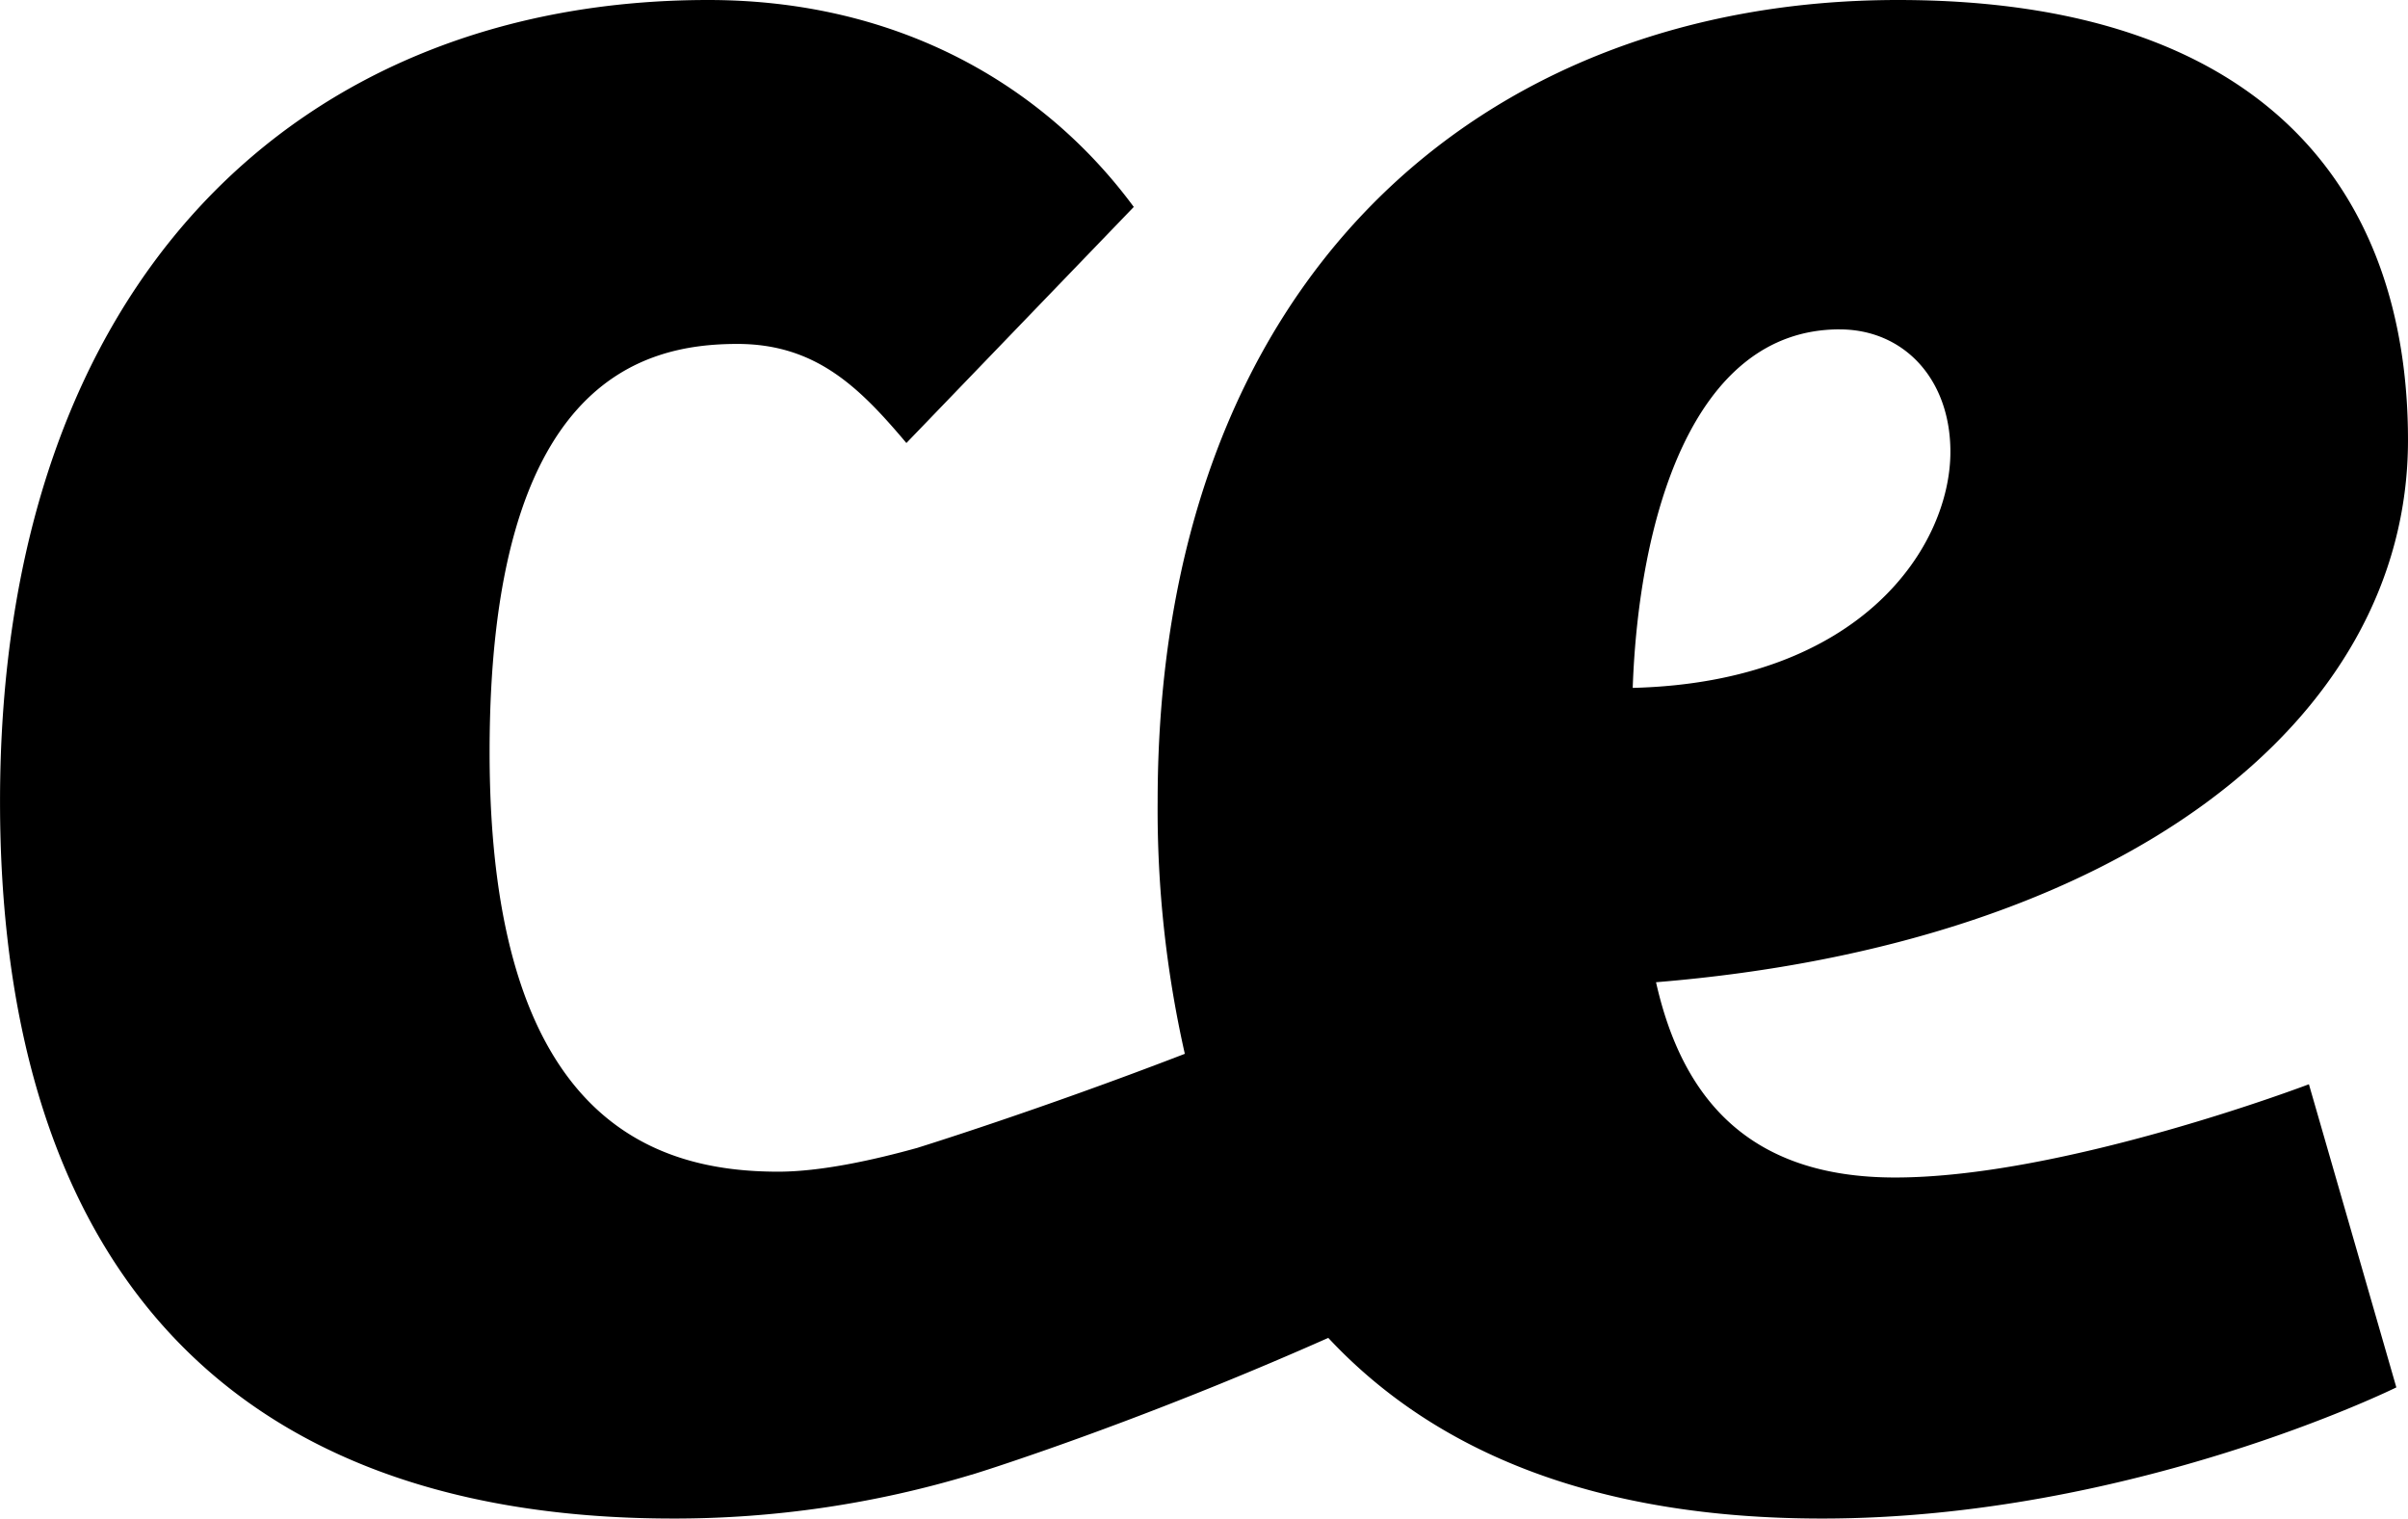 <svg xmlns="http://www.w3.org/2000/svg" width="342.137" height="215.753" viewBox="0 0 342.137 215.753"><path d="M1088.16,400.016c-20.706,0-30.233-11.178-33.958-27.745,65.844-5.383,106.842-36.855,106.842-77.021,0-35.616-20.707-62.534-72.469-62.534-59.219,0-105.185,39.758-105.185,113.882a157.207,157.207,0,0,0,3.862,35.845c-20.841,8.036-37.9,13.327-37.9,13.327v.006c-6.458,1.8-13.885,3.413-19.881,3.413-17.807,0-41-7.455-41-59.631,0-52.593,21.535-57.976,35.2-57.976,11.182,0,17.392,6.21,24.02,14.078L980,262.117c-12.837-17.388-33.543-29.4-60.461-29.4-57.561,0-100.627,39.338-100.627,113.882,0,60.87,28.16,101.871,95.657,101.871a146.089,146.089,0,0,0,42.405-6.241l0,.011s.43-.133,1.052-.334c.877-.272,1.711-.548,2.532-.817,7.361-2.429,25.474-8.692,47.077-18.286,15.212,16.295,38.051,25.667,70.176,25.667,43.895,0,81.578-18.633,81.578-18.633l-12.422-43.07S1112.18,400.016,1088.16,400.016Zm-7.87-120.5c9.113,0,15.738,7.038,15.738,17.393,0,13.25-12.425,32.715-45.138,33.543C1051.718,306.843,1059.174,279.512,1080.291,279.512Z" transform="translate(-818.908 -232.716)" fill="#000"/></svg>